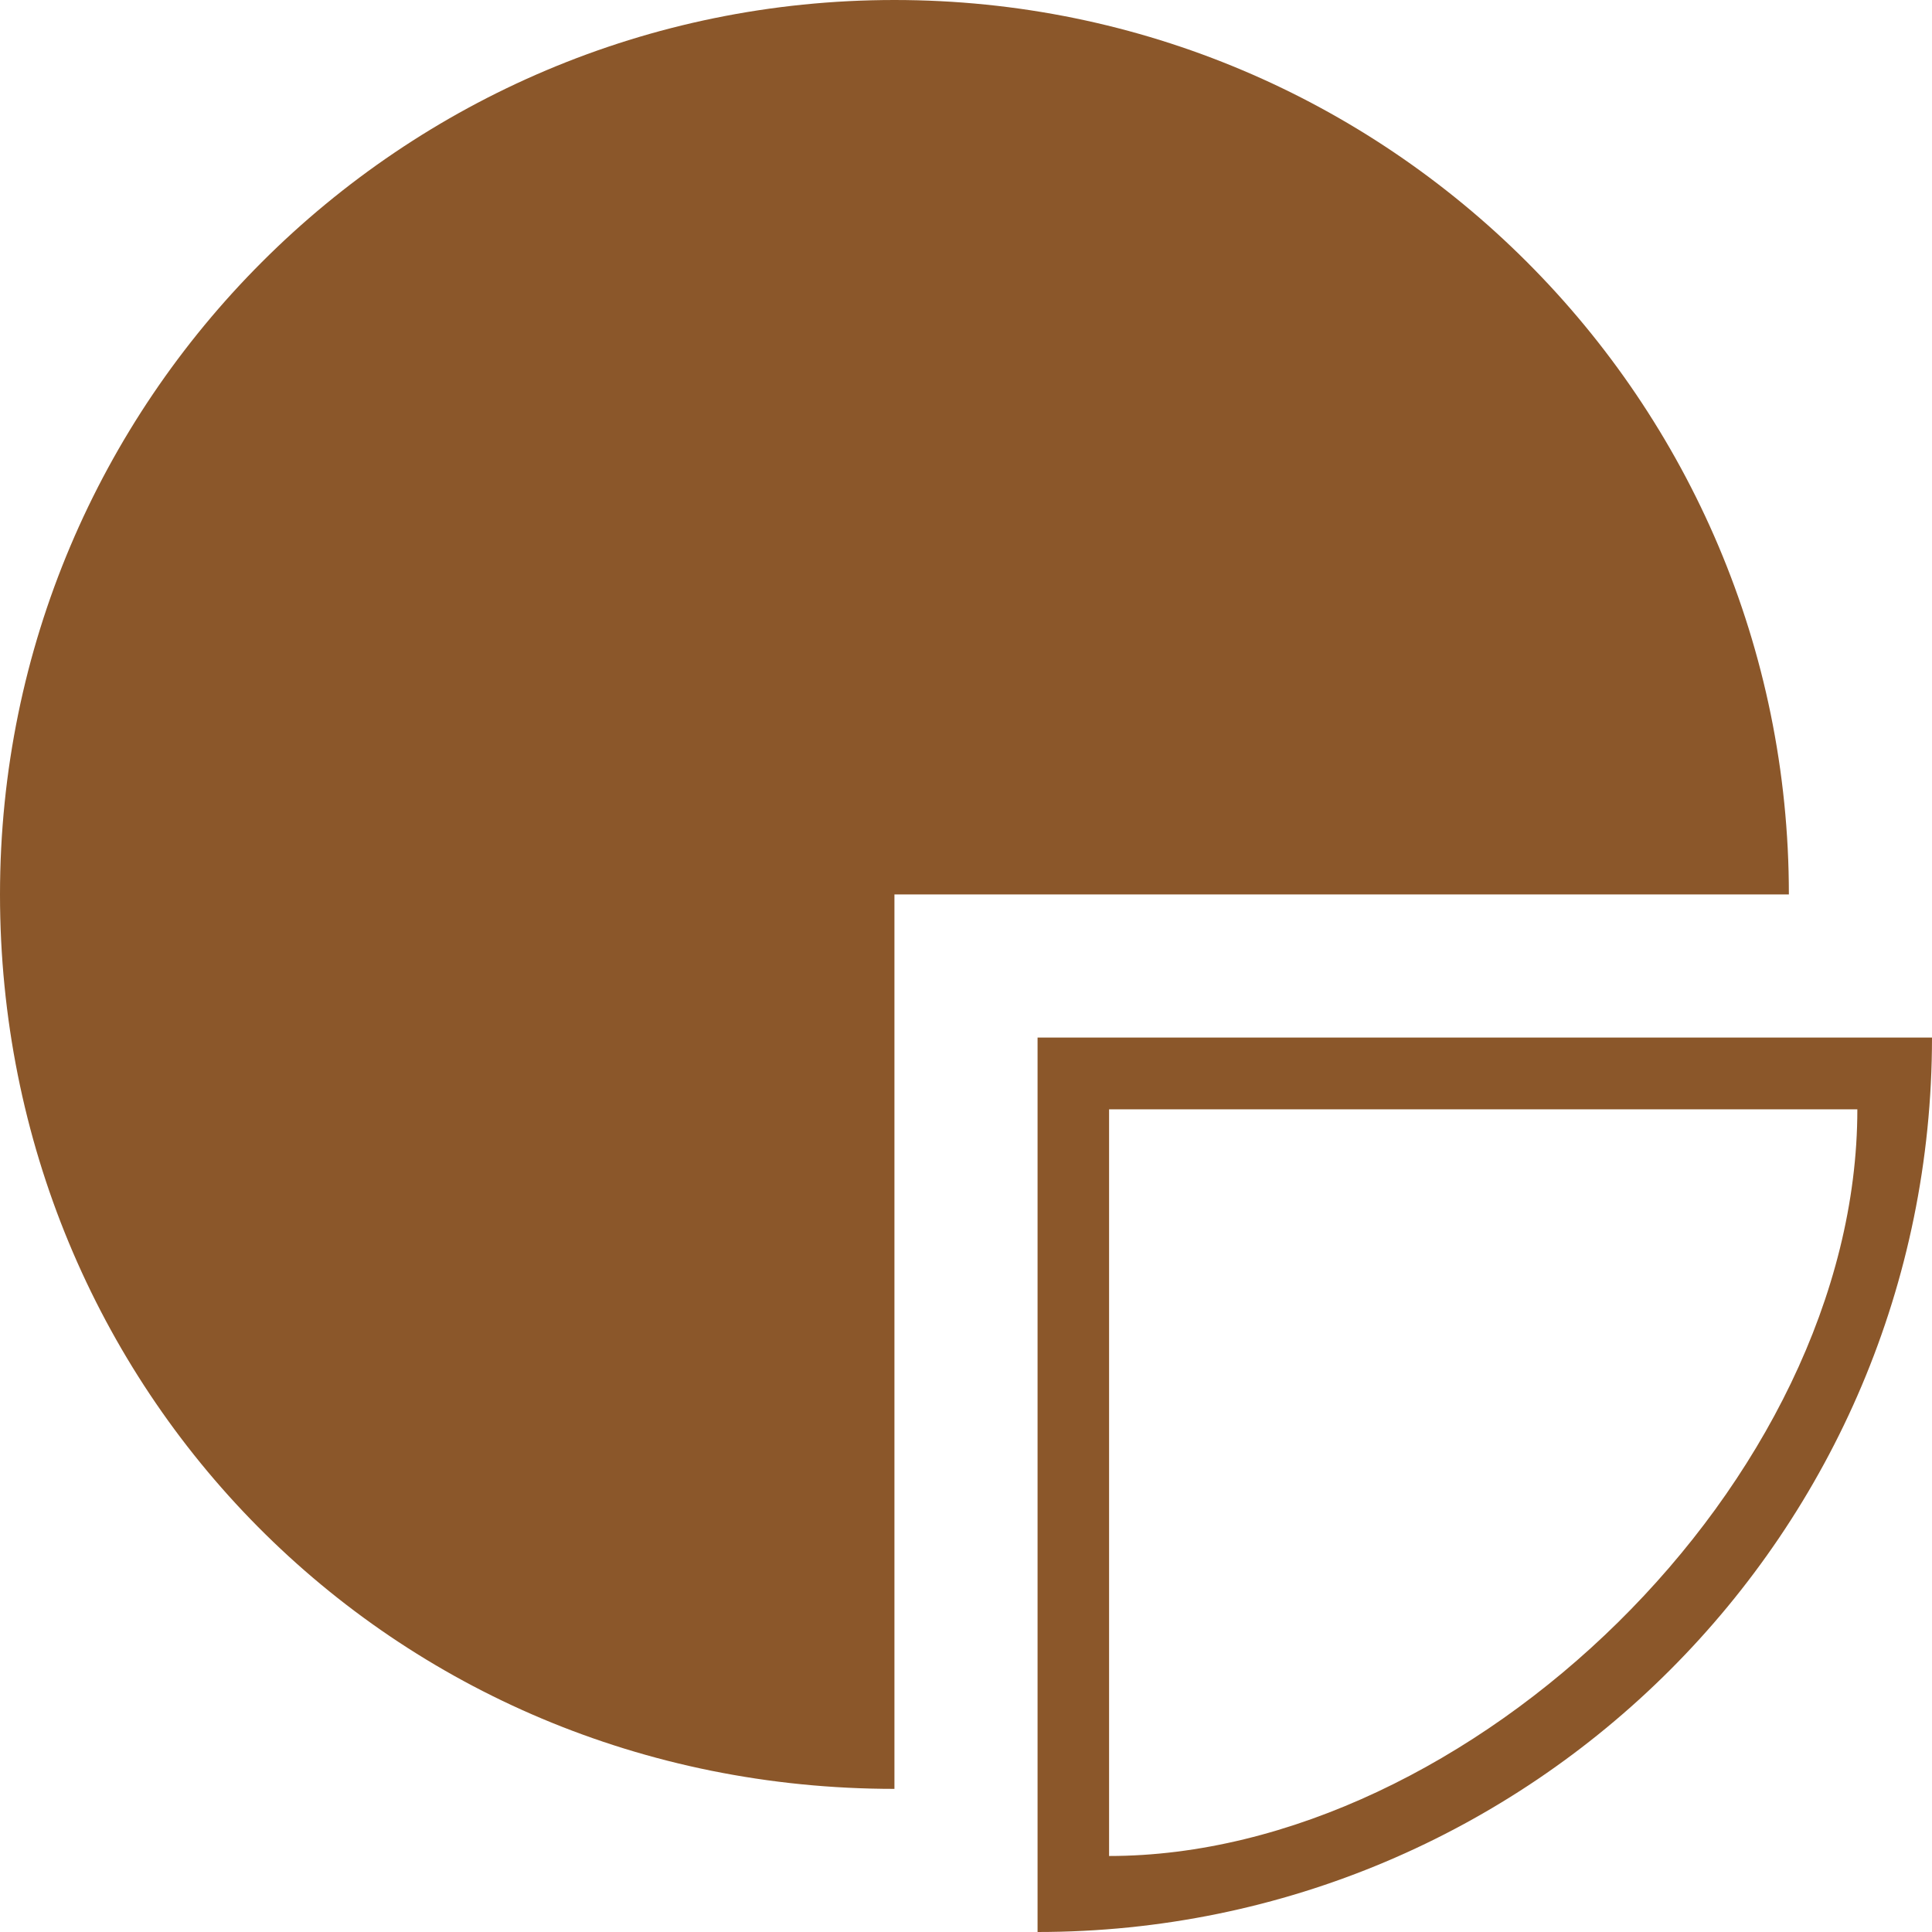 <?xml version="1.0" encoding="UTF-8" standalone="no"?>
<svg width="50px" height="50px" viewBox="0 0 50 50" version="1.1" xmlns="http://www.w3.org/2000/svg" xmlns:xlink="http://www.w3.org/1999/xlink" xmlns:sketch="http://www.bohemiancoding.com/sketch/ns">
    <!-- Generator: Sketch 3.1.1 (8761) - http://www.bohemiancoding.com/sketch -->
    <title>pie_chart_F</title>
    <desc>Created with Sketch.</desc>
    <defs></defs>
    <g id="Page-1" stroke="none" stroke-width="1" fill="none" fill-rule="evenodd" sketch:type="MSPage">
        <g id="full-icons" sketch:type="MSLayerGroup" transform="translate(-396, -207)" fill="#8B572A">
            <g id="row-3-full-icons" transform="translate(1, 207)" sketch:type="MSShapeGroup">
                <path d="M418.148,46.296 L418.148,23.148 L441.296,23.148 C441.296,10.364 430.933,0 418.148,0 C405.364,0 395,10.364 395,23.148 C395,35.933 405.092,46.296 418.148,46.296 Z M421.852,50 C434.636,50 445,39.636 445,26.852 C445,26.852 421.852,26.852 421.852,26.852 C421.852,26.852 421.852,50 421.852,50 Z M443.068,28.709 C436.613,28.709 423.703,28.709 423.703,28.709 C423.703,28.709 423.703,48.033 423.703,48.033 C433.004,48.033 443.068,38.352 443.068,28.709 Z" id="pie_chart_F"></path>
            </g>
        </g>
    </g>
</svg>